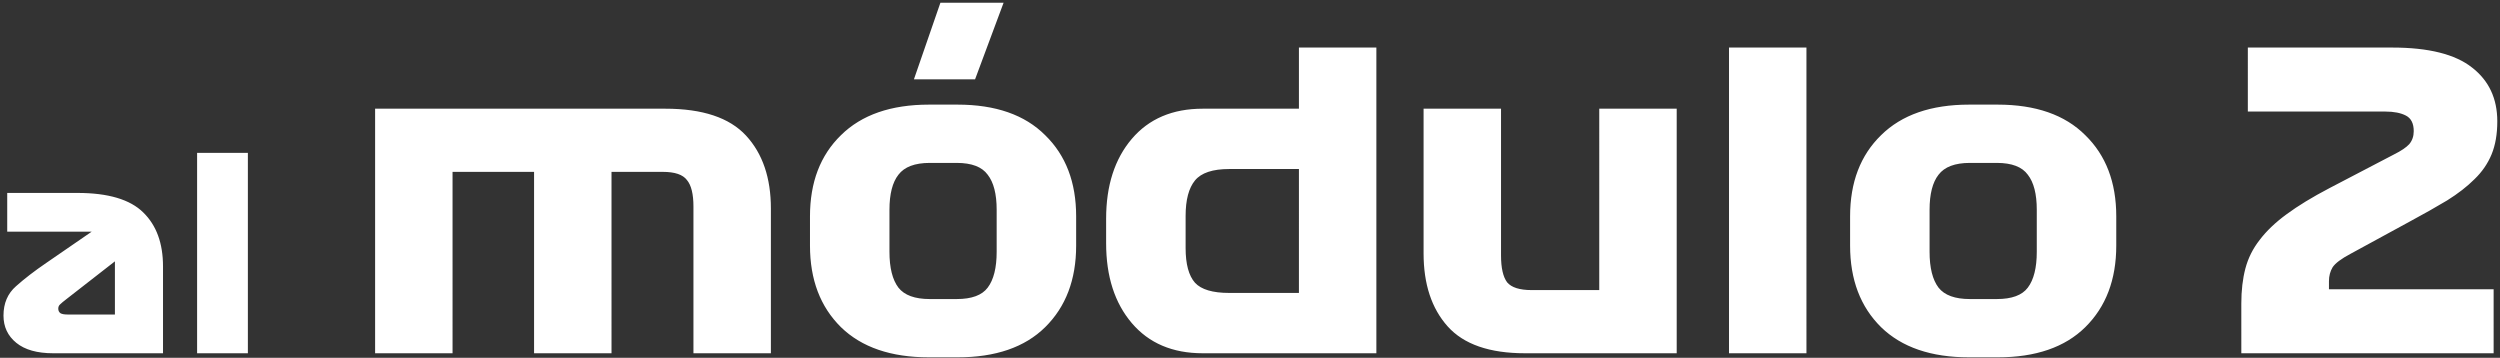 <svg xmlns="http://www.w3.org/2000/svg" width="552" height="79" fill="none" viewBox="0 0 552 79">
  <rect x="0" y="0" width="552" height="79" fill="#333333" stroke="none"/>
  <path fill="#fff" d="M35.993 58.825V78H11.744c-3.54 0-6.254-.767-8.142-2.301C1.714 74.165.77 72.159.77 69.681c0-2.714.924-4.877 2.773-6.49 1.849-1.652 4.071-3.363 6.667-5.133l10.03-6.903H1.596V42.6h15.517c6.765 0 11.603 1.436 14.514 4.307 2.91 2.832 4.366 6.805 4.366 11.918ZM14.93 69.445h10.443V57.704l-10.679 8.319c-.669.511-1.14.905-1.416 1.18-.275.236-.413.55-.413.944 0 .433.157.767.472 1.003.315.197.846.295 1.593.295ZM43.52 33.75h11.21V78H43.52V33.75ZM82.823 78V24h64.08c8.22 0 14.16 1.98 17.82 5.94 3.66 3.96 5.49 9.33 5.49 16.11V78h-17.1V45.6c0-2.76-.48-4.71-1.44-5.85-.9-1.2-2.67-1.8-5.31-1.8h-11.34V78h-17.1V37.95h-18V78h-17.1Zm154.79-30.24v6.48c0 7.5-2.28 13.5-6.84 18-4.5 4.44-10.95 6.66-19.35 6.66h-6.3c-8.4 0-14.88-2.22-19.44-6.66-4.56-4.5-6.84-10.5-6.84-18v-6.48c0-7.5 2.28-13.47 6.84-17.91 4.56-4.5 11.04-6.75 19.44-6.75h6.3c8.4 0 14.85 2.25 19.35 6.75 4.56 4.44 6.84 10.41 6.84 17.91Zm-17.55-1.44c0-3.48-.66-6.06-1.98-7.74-1.26-1.74-3.54-2.61-6.84-2.61h-5.94c-3.3 0-5.61.87-6.93 2.61-1.32 1.68-1.98 4.26-1.98 7.74v9.27c0 3.54.66 6.18 1.98 7.92 1.32 1.68 3.63 2.52 6.93 2.52h5.94c3.3 0 5.58-.84 6.84-2.52 1.32-1.74 1.98-4.38 1.98-7.92v-9.27Zm-18.27-28.8L207.643.6h13.95l-6.3 16.92h-13.5Zm102.11-7.02V78h-38.34c-6.66 0-11.88-2.22-15.66-6.66-3.78-4.44-5.67-10.32-5.67-17.64v-5.4c0-7.32 1.89-13.2 5.67-17.64 3.78-4.44 9-6.66 15.66-6.66h21.24V10.5h17.1Zm-32.49 54.18h15.39V37.32h-15.39c-3.66 0-6.18.84-7.56 2.52-1.38 1.68-2.07 4.29-2.07 7.83v7.11c0 3.54.69 6.09 2.07 7.65 1.38 1.5 3.9 2.25 7.56 2.25Zm81.703-.63V24h17.1v54h-33.48c-7.86 0-13.56-1.98-17.1-5.94-3.54-3.96-5.31-9.33-5.31-16.11V24h17.1v32.4c0 2.76.45 4.74 1.35 5.94.96 1.14 2.76 1.71 5.4 1.71h14.94Zm28.648-53.55h17.1V78h-17.1V10.5Zm85.507 37.26v6.48c0 7.5-2.28 13.5-6.84 18-4.5 4.44-10.95 6.66-19.35 6.66h-6.3c-8.4 0-14.88-2.22-19.44-6.66-4.56-4.5-6.84-10.5-6.84-18v-6.48c0-7.5 2.28-13.47 6.84-17.91 4.56-4.5 11.04-6.75 19.44-6.75h6.3c8.4 0 14.85 2.25 19.35 6.75 4.56 4.44 6.84 10.41 6.84 17.91Zm-17.55-1.44c0-3.48-.66-6.06-1.98-7.74-1.26-1.74-3.54-2.61-6.84-2.61h-5.94c-3.3 0-5.61.87-6.93 2.61-1.32 1.68-1.98 4.26-1.98 7.74v9.27c0 3.54.66 6.18 1.98 7.92 1.32 1.68 3.63 2.52 6.93 2.52h5.94c3.3 0 5.58-.84 6.84-2.52 1.32-1.74 1.98-4.38 1.98-7.92v-9.27Zm100.872 17.55V78h-55.71V67.02c0-2.88.3-5.46.9-7.74.6-2.28 1.65-4.38 3.15-6.3 1.5-1.98 3.48-3.87 5.94-5.67 2.52-1.86 5.67-3.78 9.45-5.76l14.31-7.47c1.56-.78 2.67-1.53 3.33-2.25.66-.78.99-1.74.99-2.88 0-1.68-.57-2.82-1.71-3.42-1.14-.6-2.67-.9-4.59-.9h-30.33V10.5h31.86c8.04 0 13.92 1.47 17.64 4.41 3.72 2.88 5.58 6.84 5.58 11.88 0 2.82-.42 5.25-1.26 7.29-.84 2.04-2.1 3.87-3.78 5.49-1.62 1.62-3.63 3.18-6.03 4.68-2.4 1.44-5.16 3-8.28 4.68l-13.05 7.11c-2.04 1.08-3.36 2.07-3.96 2.97-.54.9-.81 1.92-.81 3.06v1.8h36.36Z"/>
</svg>
